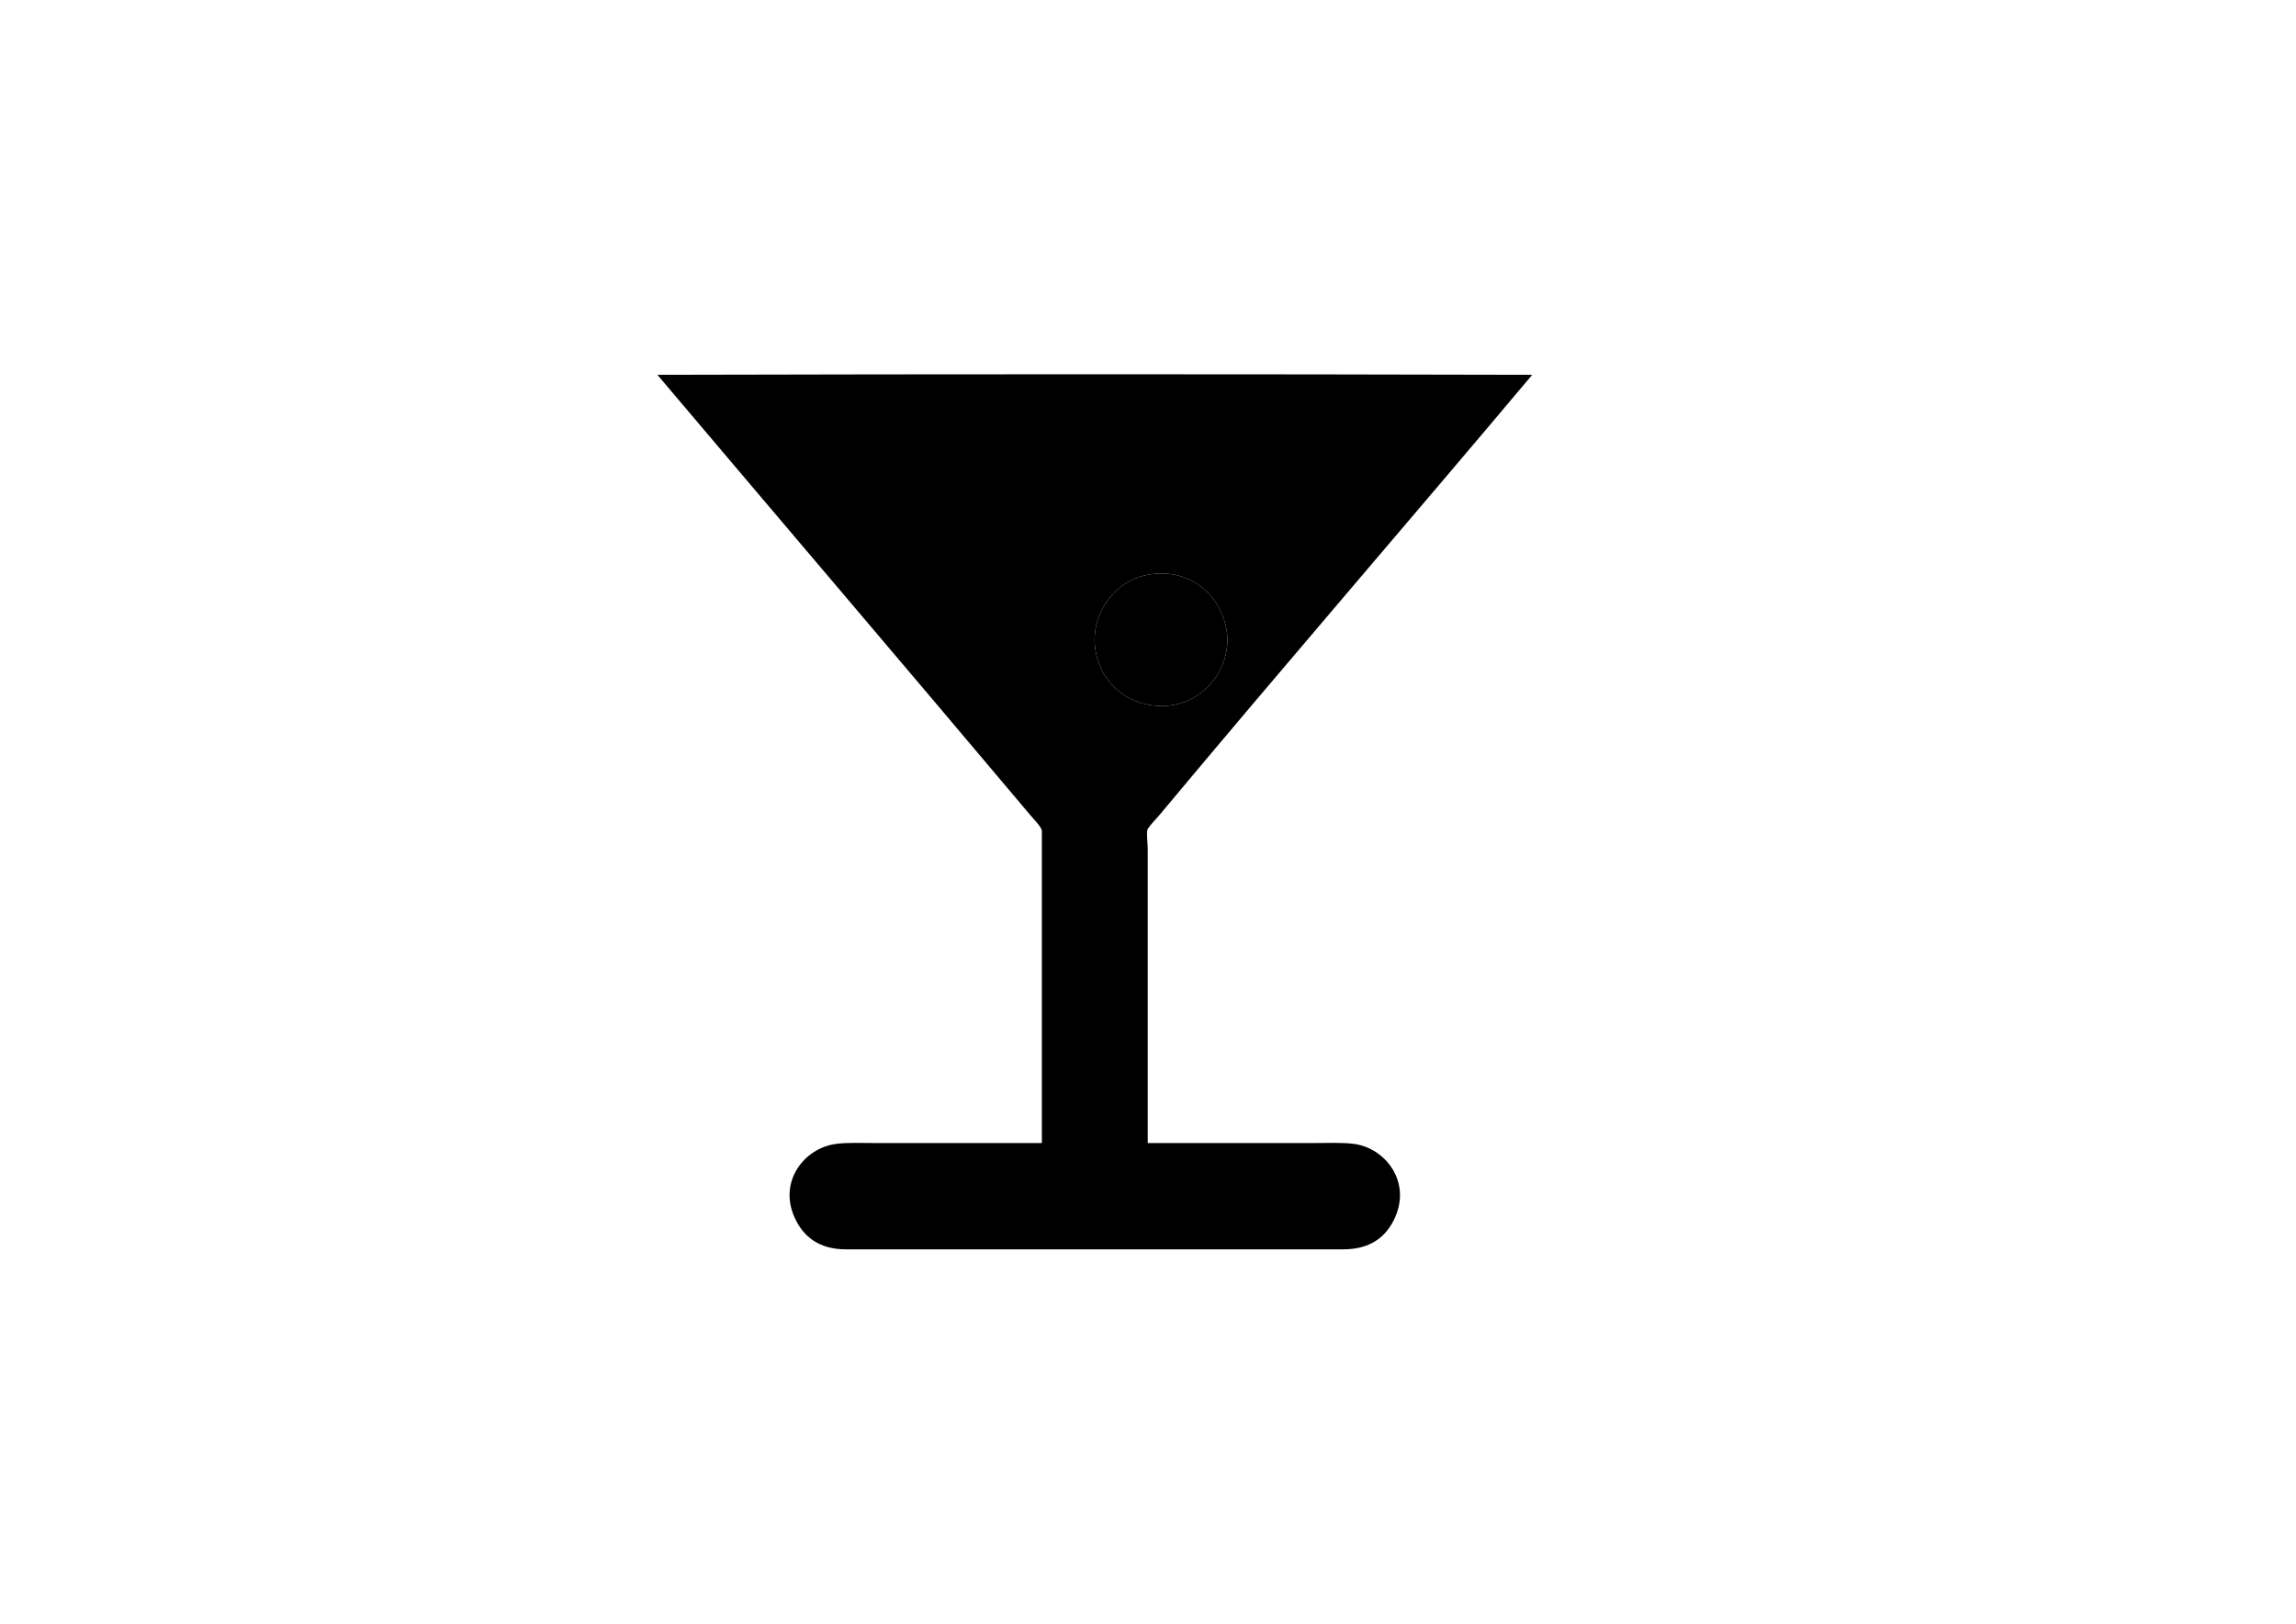 <?xml version="1.0" encoding="utf-8"?>
<!-- Generator: Adobe Illustrator 15.0.0, SVG Export Plug-In . SVG Version: 6.00 Build 0)  -->
<!DOCTYPE svg PUBLIC "-//W3C//DTD SVG 1.1//EN" "http://www.w3.org/Graphics/SVG/1.1/DTD/svg11.dtd">
<svg version="1.1" id="Layer_1" xmlns="http://www.w3.org/2000/svg" xmlns:xlink="http://www.w3.org/1999/xlink" x="0px" y="0px"
	 width="841.89px" height="595.28px" viewBox="0 0 841.89 595.28" enable-background="new 0 0 841.89 595.28" xml:space="preserve">
<g>
	<g id="XMLID_1_">
		<g>
			<path d="M443.78,218.25c3.239,3.55,6.59,10.33,6.26,17.32c-0.61,12.7-10.75,23.18-23.9,23.25c-13.669,0.08-23.76-9.82-24.7-22.61
				c-0.55-7.47,2.62-13.83,5.93-17.64c3.47-4,8.58-7.48,15.72-8.18C432.7,209.45,439.44,213.47,443.78,218.25z"/>
			<path d="M496.55,419.38c11.33,1.53,20.99,13.7,14.92,27.101c-3.04,6.72-8.72,11.55-18.93,11.55c-60.58,0-121.55,0-182.36,0
				c-10.12,0-15.73-4.9-18.77-11.55c-6.1-13.341,3.5-25.551,15.08-27.101c4.28-0.58,9.62-0.32,14.75-0.32c20.42,0,40.44,0,60.79,0
				c0.01-38.779,0-76.569,0-114.359c0-1.38-2.79-4.15-4.17-5.78c-45.65-54.2-91.11-107.49-136.81-161.51
				c106.55-0.27,214.24-0.27,320.78,0c-44.99,53.52-91.48,107.22-136.65,161.35c-1.439,1.73-3.189,3.38-4.33,5.141
				c-0.58,0.89,0,5.47,0,7.529c0,35.66,0,72.08,0,107.63c20.34,0,40.37,0,60.79,0C486.84,419.06,492.25,418.79,496.55,419.38z
				 M450.04,235.57c0.33-6.99-3.021-13.77-6.26-17.32c-4.34-4.78-11.08-8.8-20.69-7.86c-7.14,0.7-12.25,4.18-15.72,8.18
				c-3.31,3.81-6.48,10.17-5.93,17.64c0.94,12.79,11.03,22.69,24.7,22.61C439.29,258.75,449.43,248.27,450.04,235.57z"/>
		</g>
		<g>
		</g>
	</g>
</g>
</svg>
